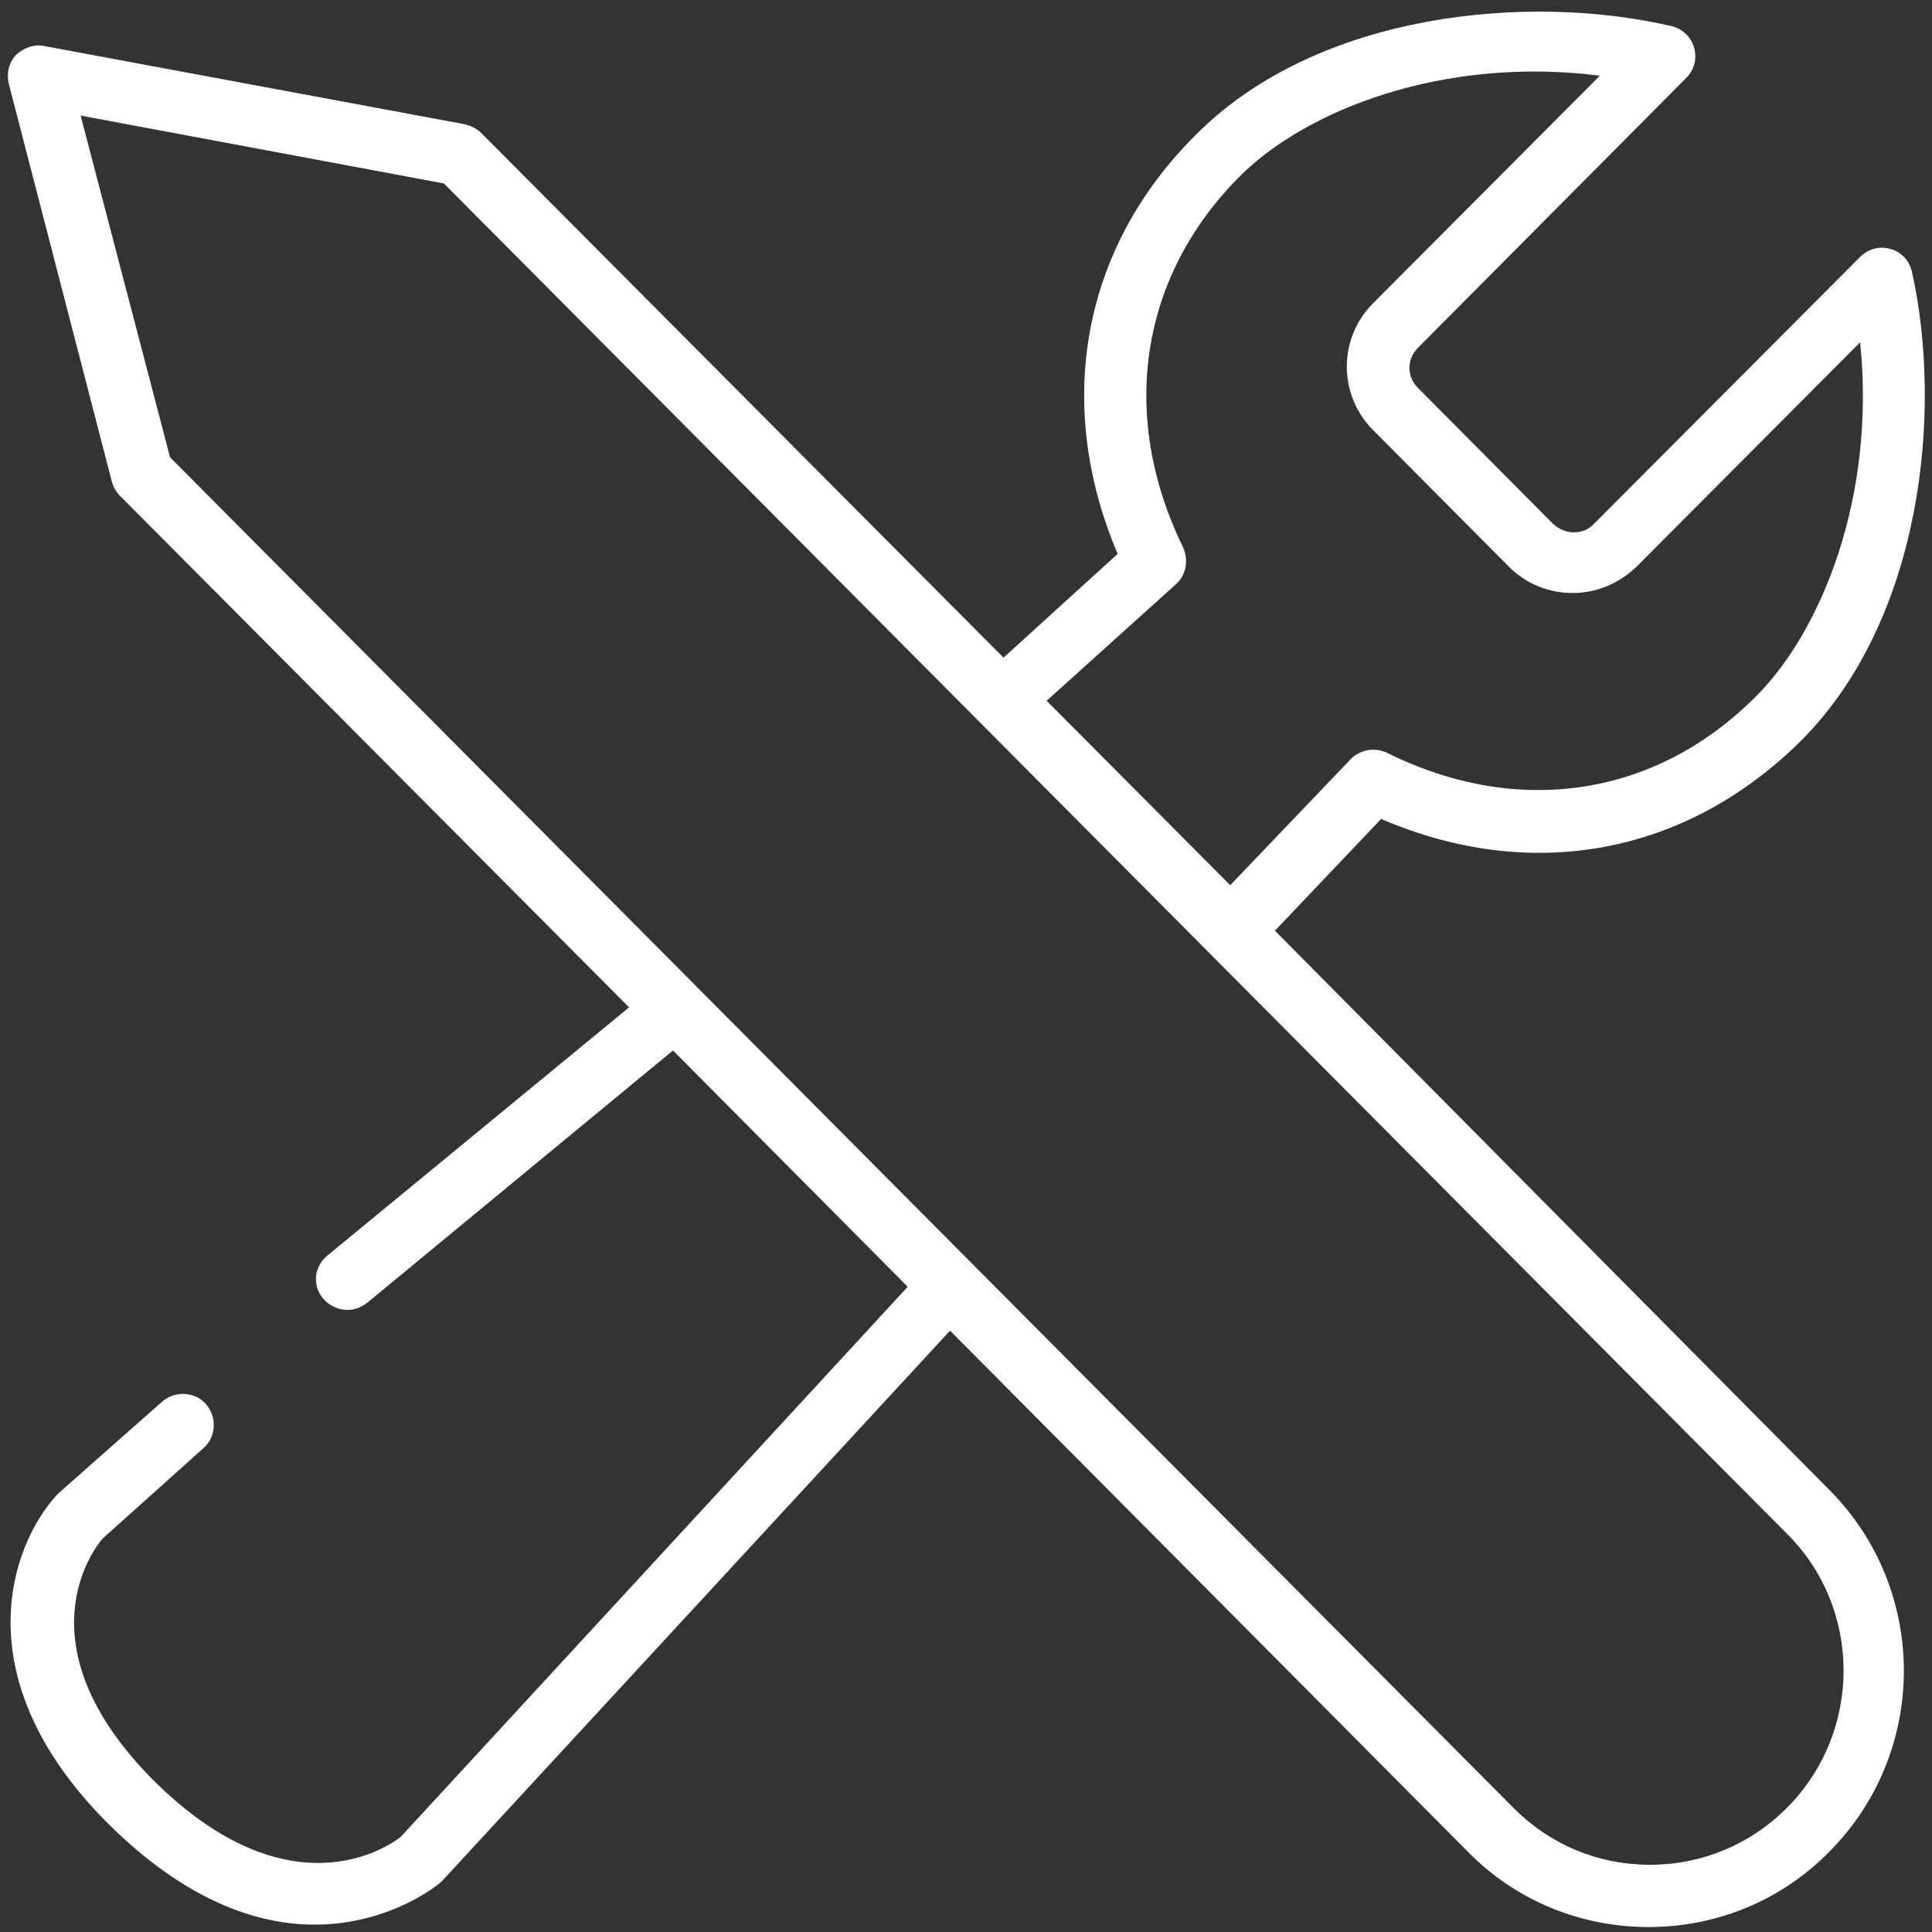  <svg
        width="64"
        height="64"
        viewBox="0 0 64 64"
        fill="none"
        xmlns="http://www.w3.org/2000/svg"
      >
        <rect x="0" y="0" width="64" height="64" fill="#333333" stroke="none"/>
        <path
          d="M42.234 30.831L45.752 27.128C50.724 29.27 55.854 28.318 59.662 24.537C63.656 20.543 64.37 13.667 63.338 9.013C63.259 8.642 62.995 8.351 62.624 8.246C62.254 8.14 61.884 8.246 61.619 8.51L52.786 17.37C52.601 17.555 52.39 17.634 52.125 17.634C51.887 17.634 51.649 17.528 51.464 17.37L46.968 12.847C46.598 12.477 46.598 11.895 46.968 11.525L55.854 2.586C56.119 2.322 56.224 1.951 56.119 1.581C56.013 1.211 55.722 0.947 55.378 0.867C50.618 -0.244 43.662 0.418 39.643 4.437C35.834 8.193 34.909 13.376 37.024 18.348L33.243 21.786L15.947 4.411C15.788 4.252 15.603 4.173 15.418 4.12L1.481 1.528C1.137 1.449 0.793 1.581 0.529 1.819C0.29 2.084 0.211 2.428 0.29 2.771L3.702 15.942C3.755 16.127 3.834 16.285 3.967 16.418L20.839 33.37L10.843 41.594C10.393 41.965 10.34 42.599 10.71 43.023C10.922 43.261 11.213 43.393 11.504 43.393C11.742 43.393 11.953 43.313 12.165 43.155L22.294 34.798L30.069 42.626L13.276 60.847C12.879 61.165 9.573 63.465 5.051 58.943C0.661 54.5 3.094 51.3 3.411 50.956L6.743 47.968C7.167 47.598 7.193 46.937 6.823 46.514C6.452 46.09 5.791 46.064 5.368 46.434L1.957 49.449C1.93 49.475 1.904 49.502 1.877 49.528C0.37 51.168 -1.243 55.558 3.543 60.371C6.162 62.989 8.542 63.756 10.419 63.756C12.958 63.756 14.572 62.381 14.598 62.355C14.624 62.328 14.651 62.302 14.677 62.275L31.471 44.08L48.634 61.35C50.221 62.963 52.363 63.836 54.611 63.836C56.859 63.836 59.001 62.963 60.588 61.35C63.894 58.044 63.894 52.649 60.588 49.343L42.234 30.831ZM38.955 19.353C39.299 19.036 39.378 18.56 39.193 18.137C37.051 13.746 37.765 9.145 41.071 5.839C43.239 3.671 47.762 1.846 52.998 2.507L45.487 10.044C44.324 11.208 44.324 13.085 45.487 14.249L49.983 18.771C50.538 19.327 51.279 19.644 52.099 19.644C52.892 19.644 53.633 19.327 54.215 18.771L61.619 11.34C62.148 16.471 60.324 20.913 58.181 23.056C54.876 26.388 50.3 27.102 45.937 24.933C45.54 24.748 45.064 24.828 44.747 25.145L40.753 29.323L34.671 23.214L38.955 19.353ZM59.186 59.895C57.97 61.112 56.357 61.773 54.664 61.773C52.945 61.773 51.358 61.112 50.142 59.895L5.633 15.148L2.671 3.829L14.704 6.077L59.186 50.798C61.699 53.284 61.699 57.383 59.186 59.895Z"
          fill="white"
        />
      </svg>